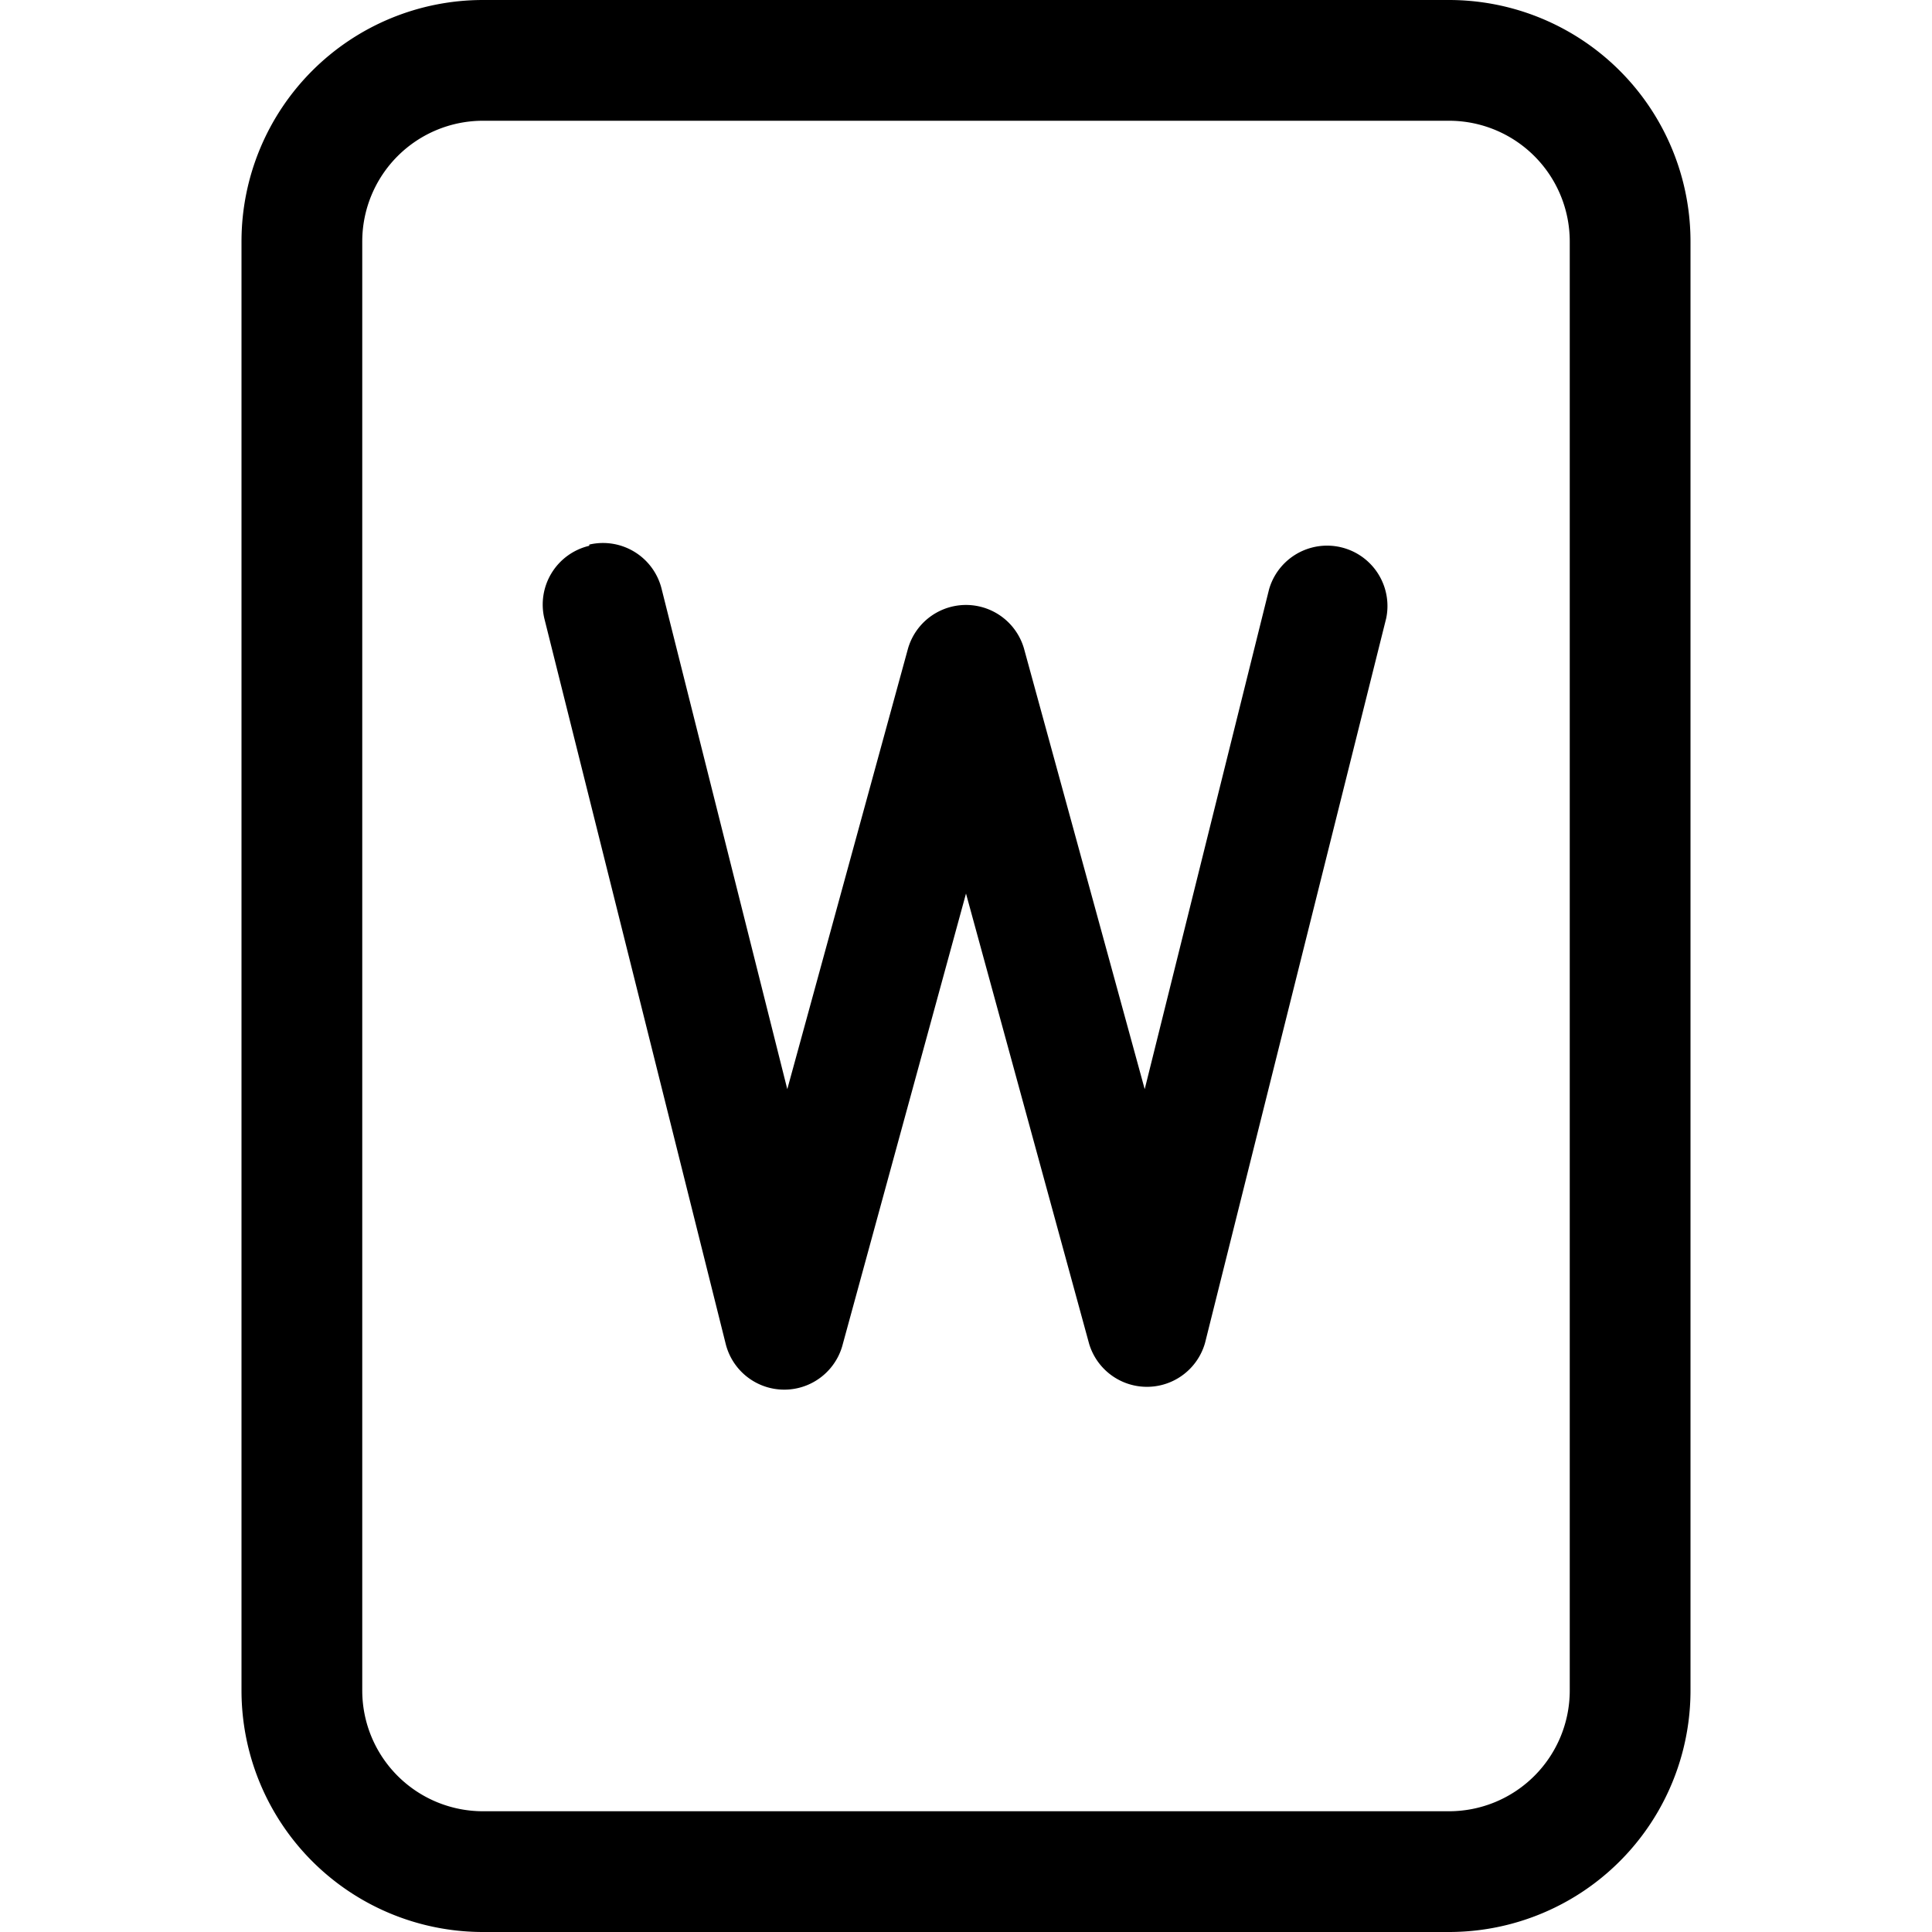 <svg xmlns="http://www.w3.org/2000/svg" width="16" height="16" viewBox="0 0 16 16"><path d="M4.88 4.51a.5.5 0 0 1 .6.37l1.04 4.14 1-3.65a.5.5 0 0 1 .96 0l1 3.65 1.03-4.14a.5.5 0 0 1 .97.24l-1.5 6a.5.5 0 0 1-.96.01L8 7.4l-1.02 3.73a.5.5 0 0 1-.97 0l-1.5-6a.5.5 0 0 1 .37-.61z"/><path d="M4 0a2 2 0 0 0-2 2v12a2 2 0 0 0 2 2h8a2 2 0 0 0 2-2V2a2 2 0 0 0-2-2zm0 1h8a1 1 0 0 1 1 1v12a1 1 0 0 1-1 1H4a1 1 0 0 1-1-1V2a1 1 0 0 1 1-1"/></svg>